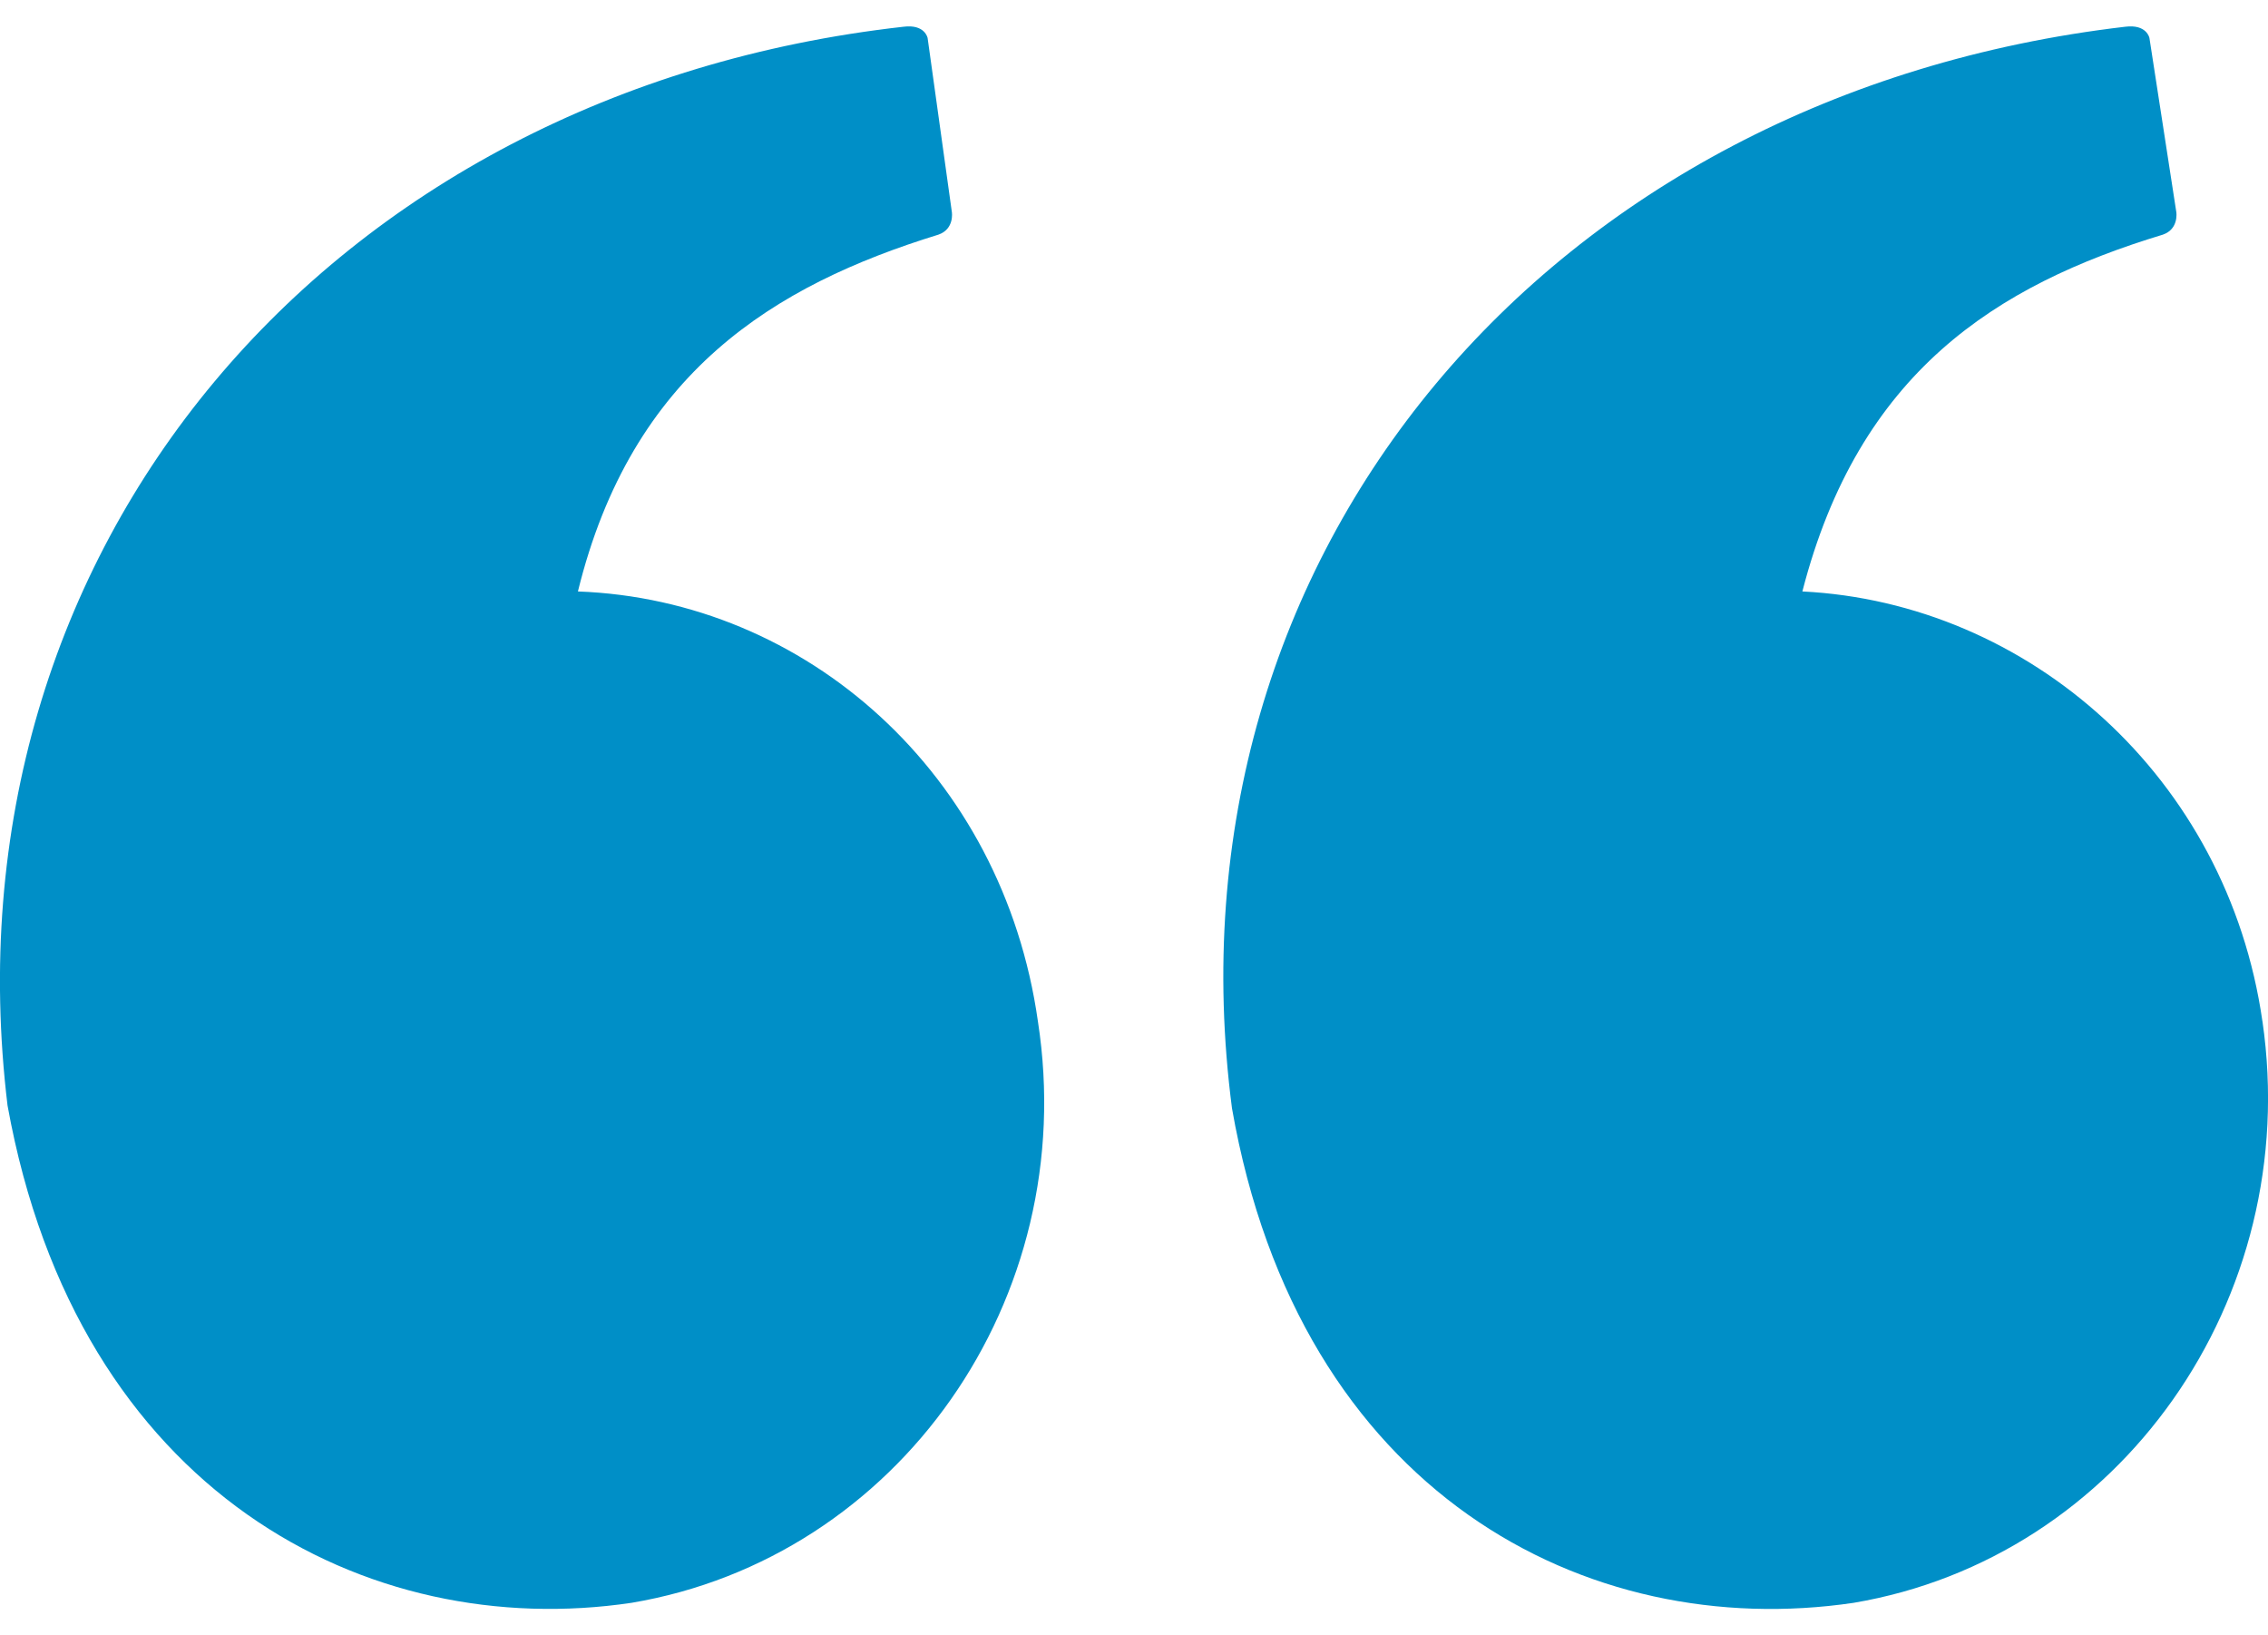 <svg width="43" height="31" viewBox="0 0 43 31" version="1.1" xmlns="http://www.w3.org/2000/svg"><path d="M42.894 19.36c-.663-4.633-4.437-7.935-8.722-8.148 1.07-4.154 3.673-5.805 6.835-6.764.306-.106.255-.426.255-.426L40.752.72s-.05-.266-.46-.213c-10.915 1.278-18.31 9.96-16.934 20.504 1.276 7.297 6.733 10.12 11.783 9.374 5.05-.852 8.52-5.752 7.754-11.024zm-31.937-8.148c1.02-4.154 3.724-5.805 6.835-6.764.306-.106.255-.426.255-.426L17.587.72s-.05-.266-.458-.213C6.212 1.732-1.133 10.413.143 20.957c1.326 7.35 6.835 10.173 11.833 9.427 5.05-.852 8.52-5.752 7.702-11.024-.664-4.687-4.387-7.99-8.723-8.148z" fill="#008FC7" stroke="none" stroke-width="1" fill-rule="evenodd"/></svg>